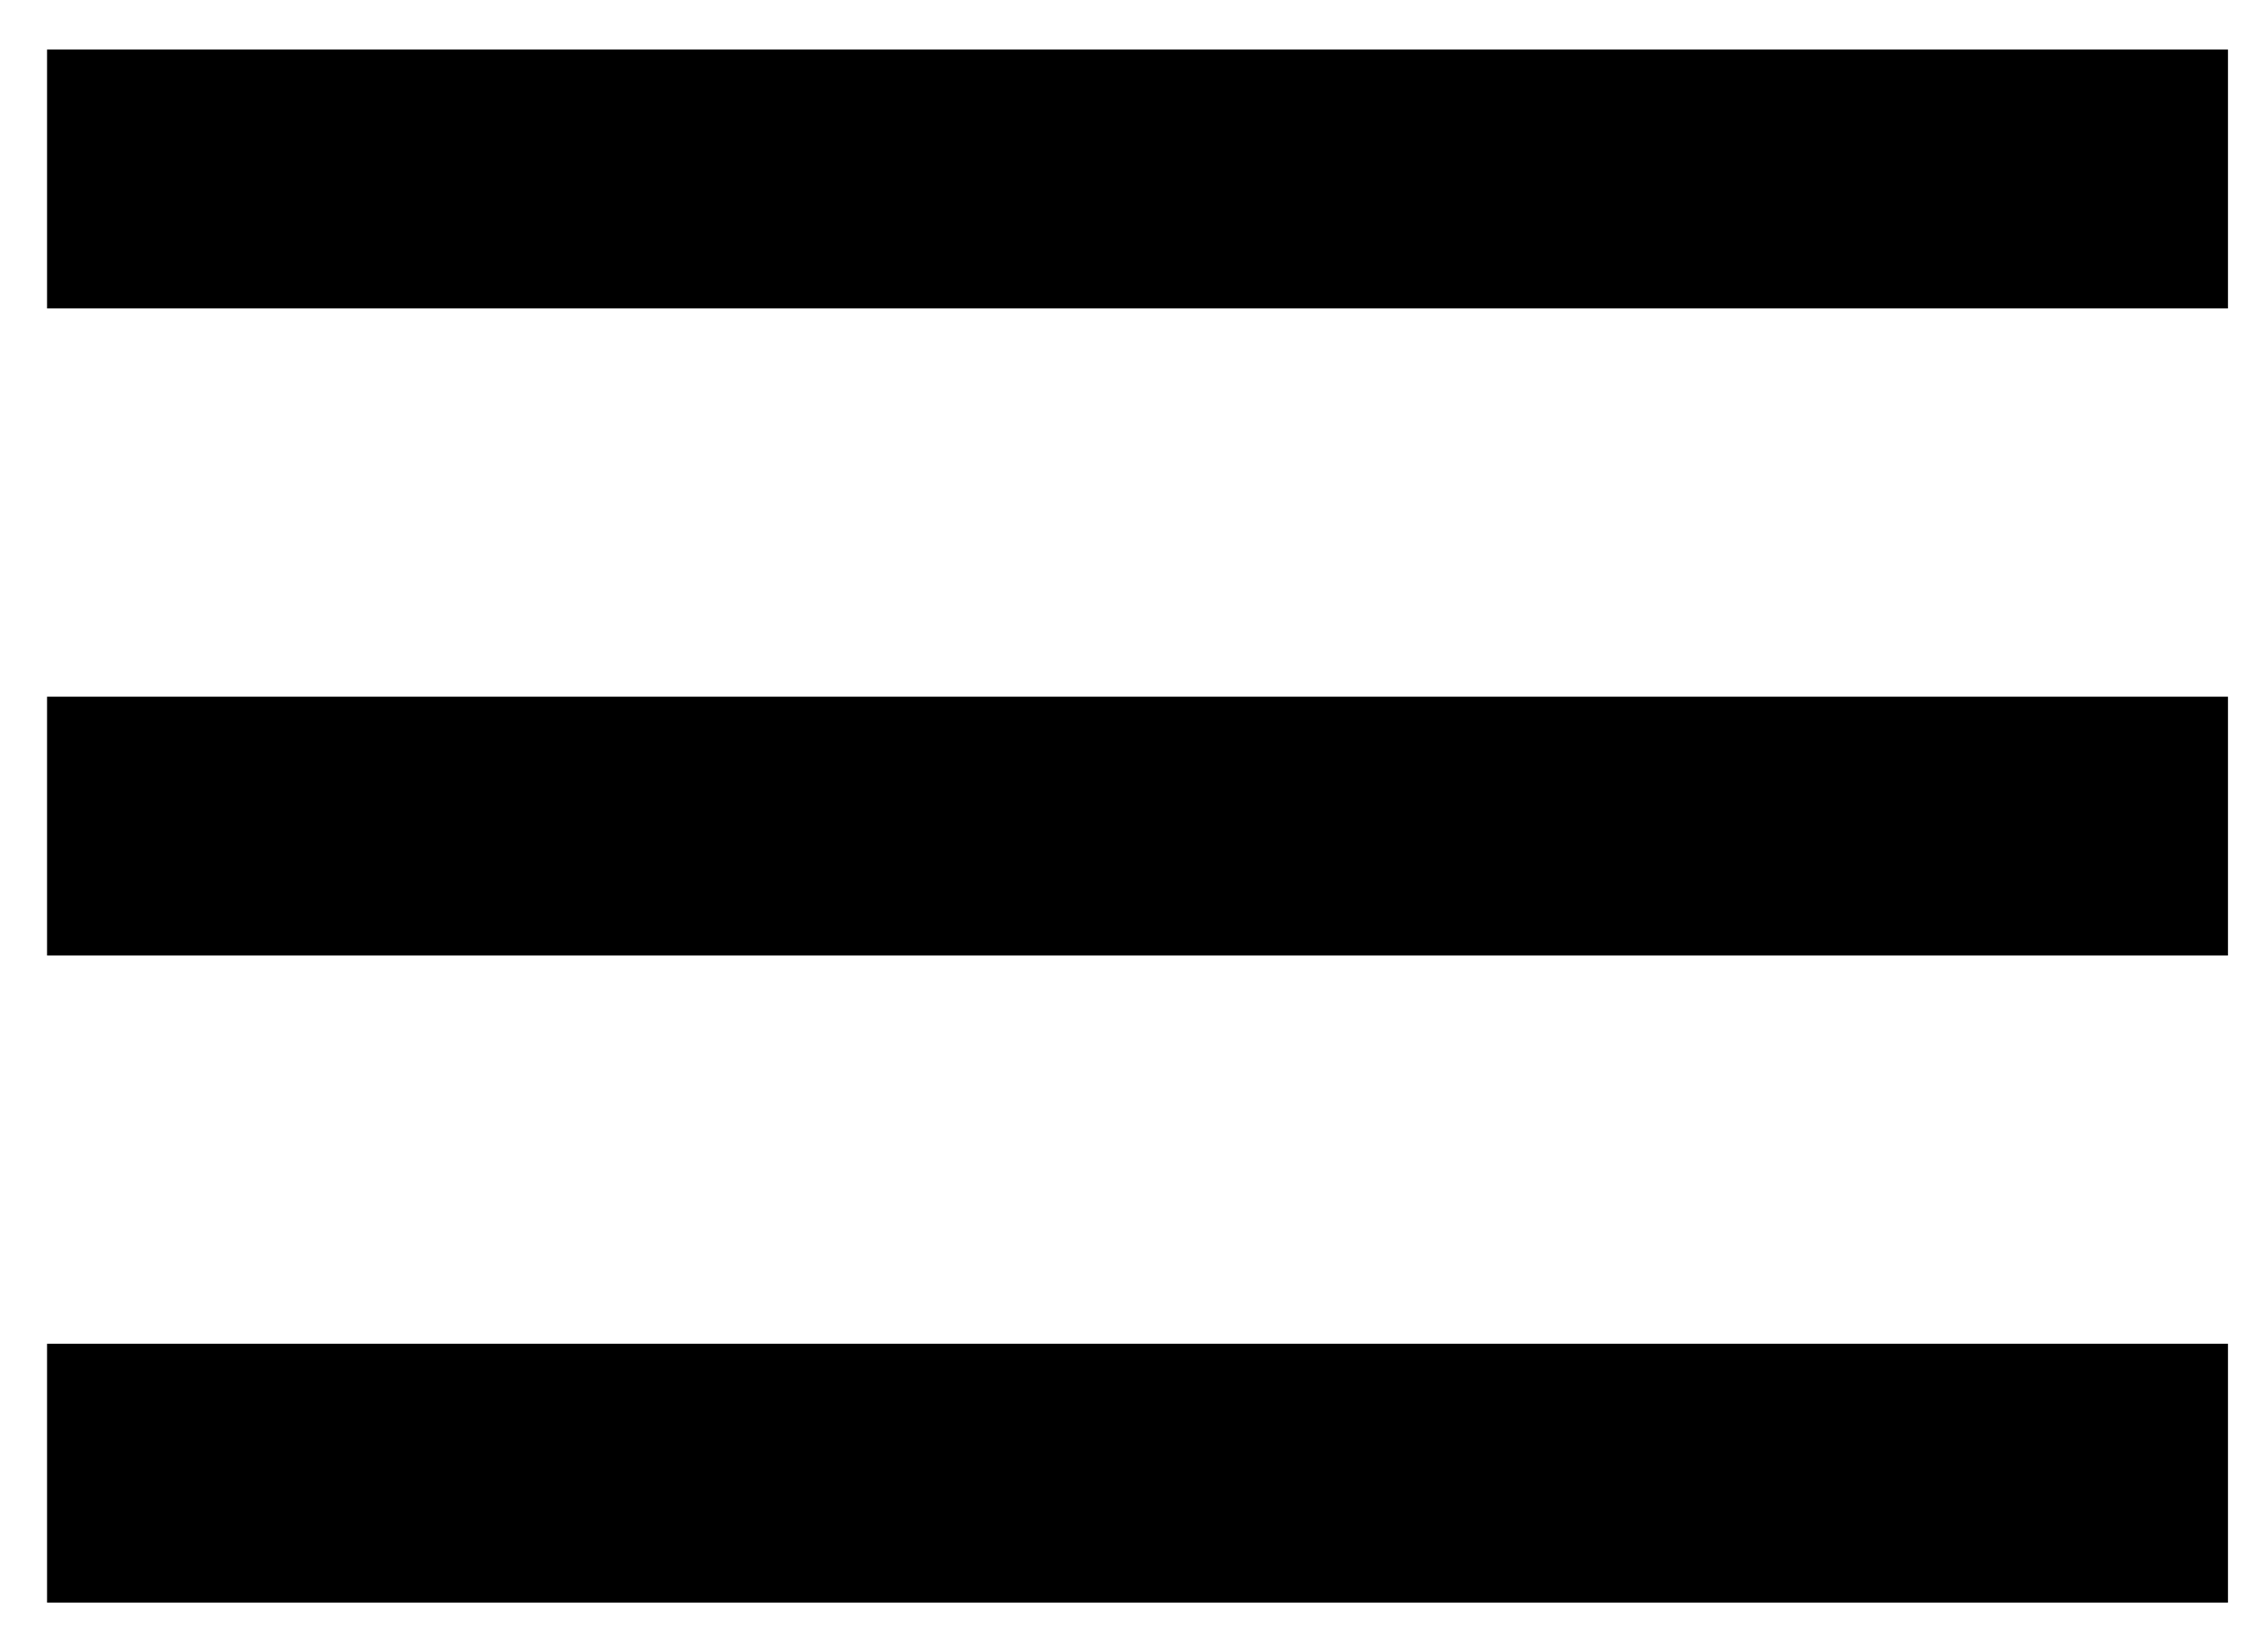 <svg width="34" height="25" viewBox="0 0 34 25" fill="none" xmlns="http://www.w3.org/2000/svg">
<path d="M0.712 24.25H33.712V20.333H0.712V24.25ZM0.712 14.458H33.712V10.542H0.712V14.458ZM0.712 0.75V4.667H33.712V0.75H0.712Z" fill="black"/>
</svg>
